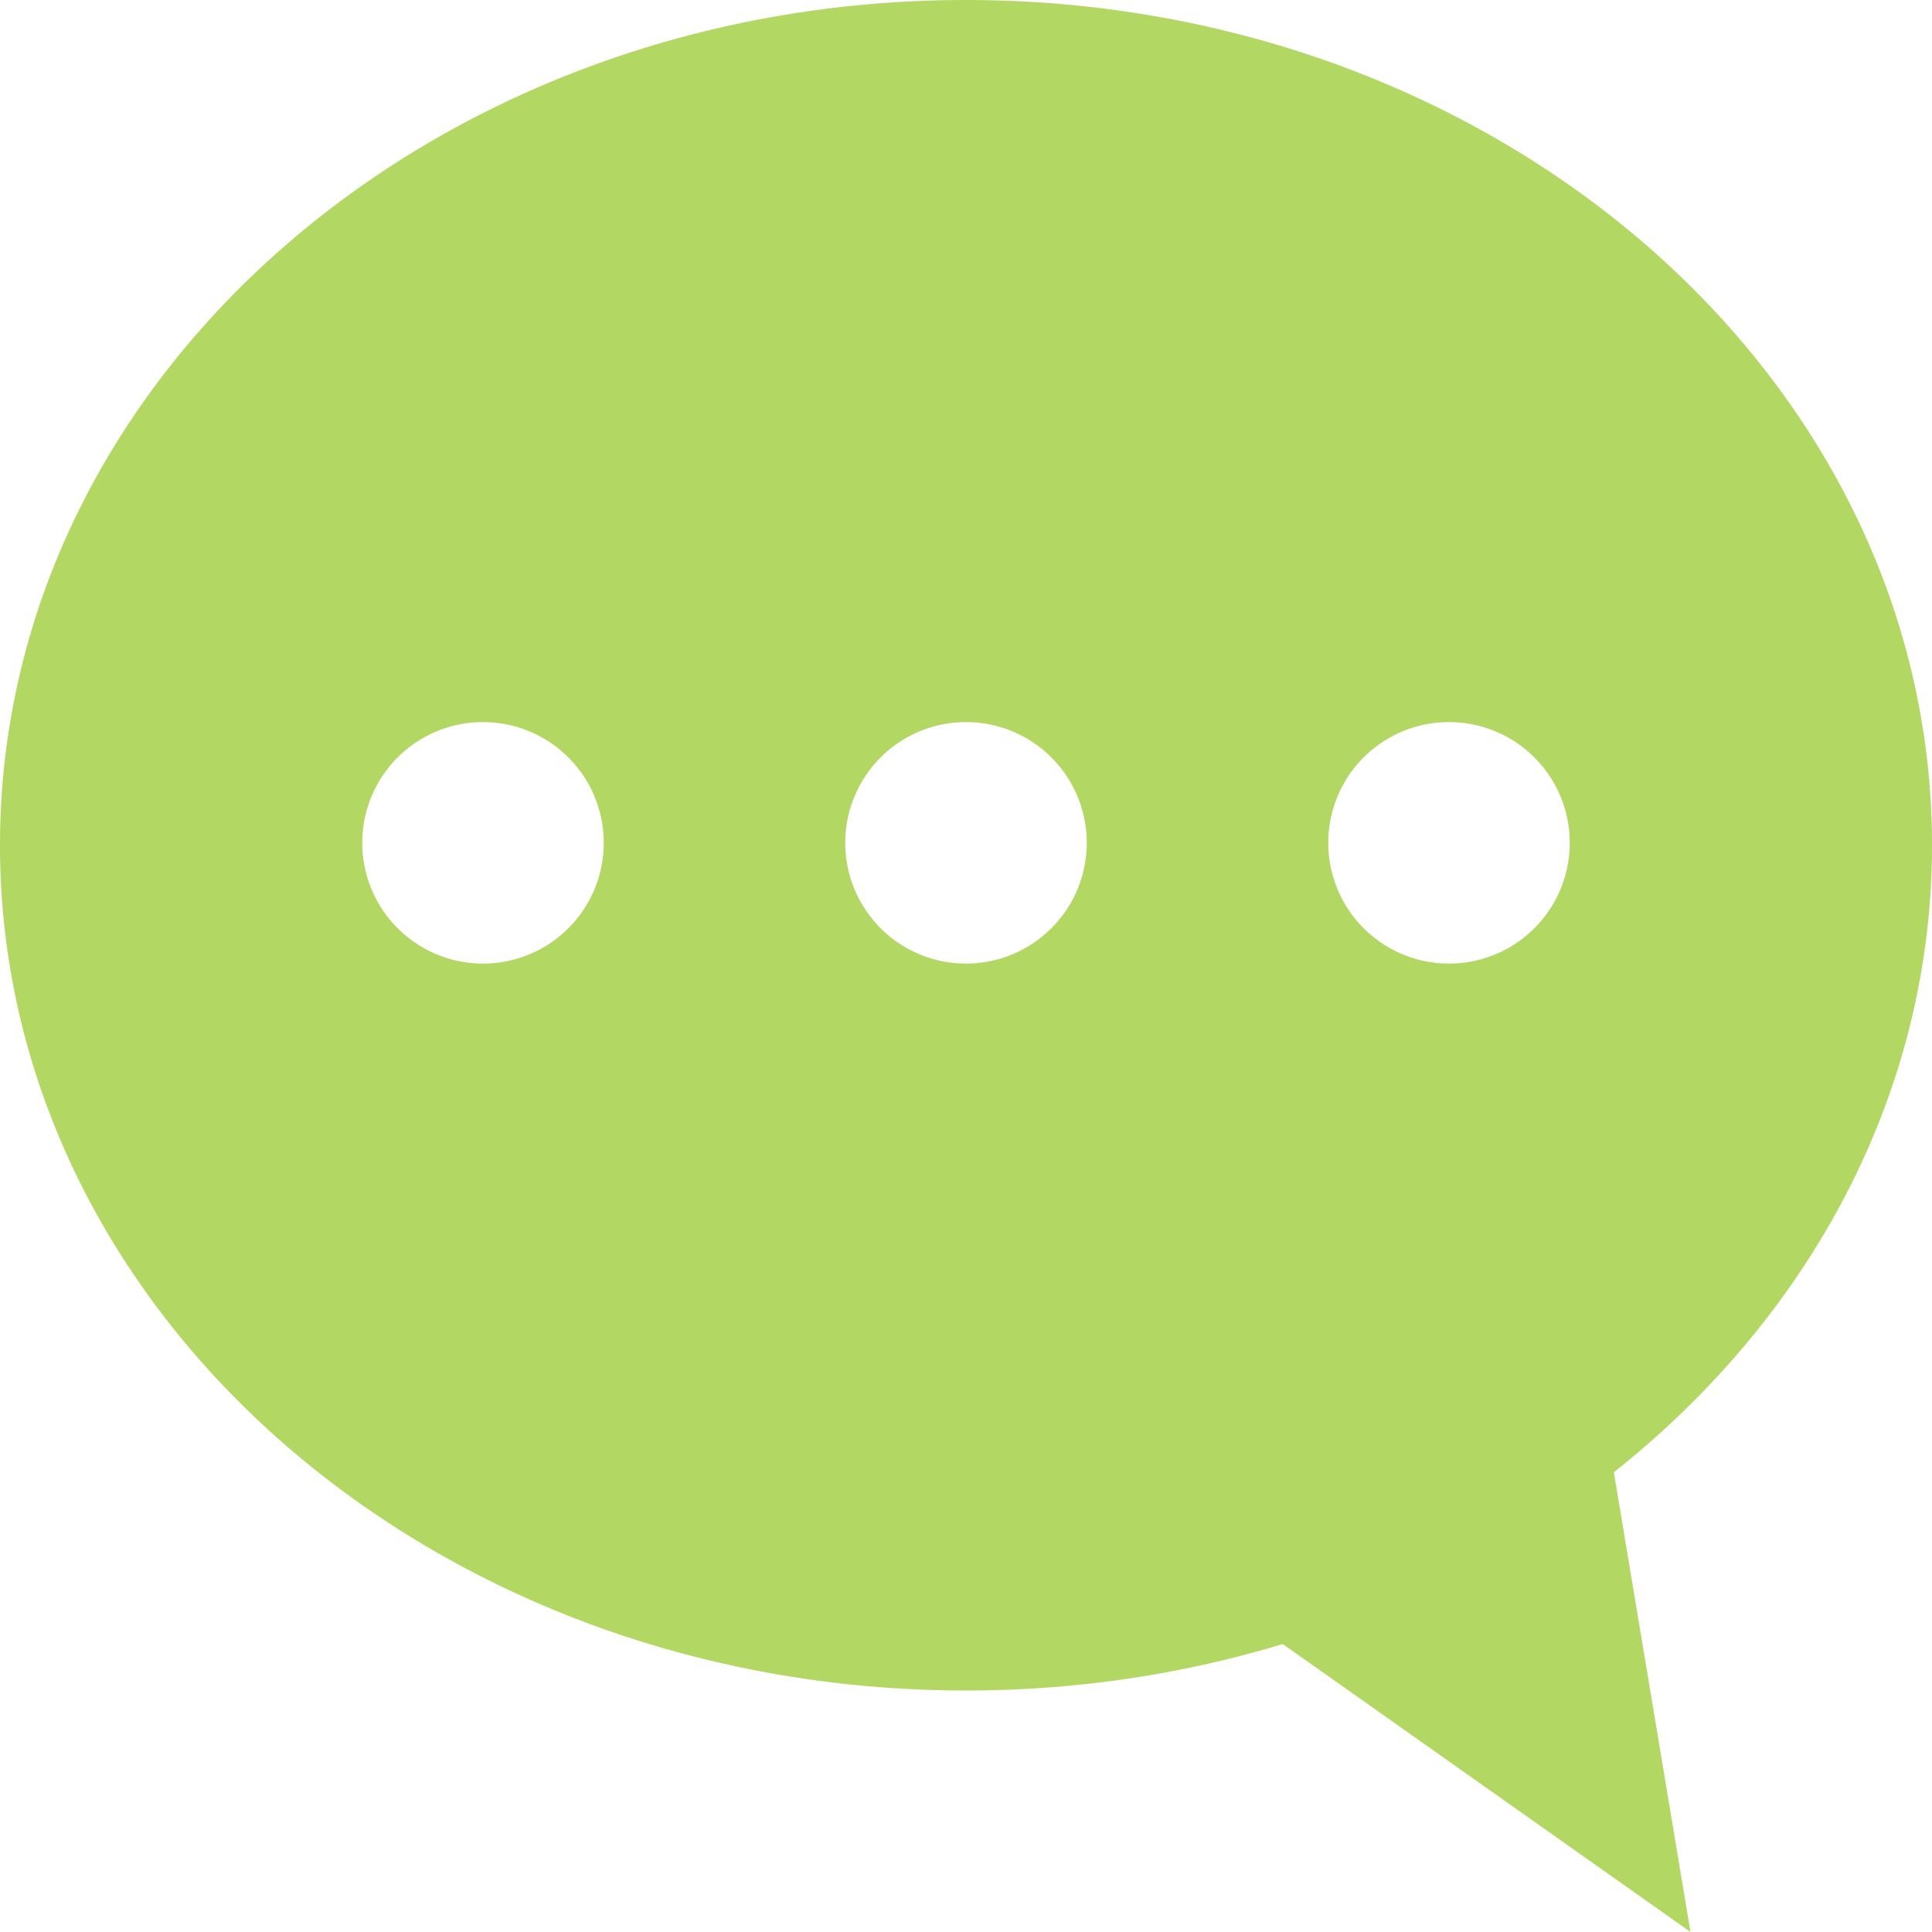 <?xml version="1.0" encoding="UTF-8" standalone="no"?>
<svg
   xmlns:dc="http://purl.org/dc/elements/1.1/"
   xmlns:cc="http://creativecommons.org/ns#"
   xmlns:rdf="http://www.w3.org/1999/02/22-rdf-syntax-ns#"
   xmlns:svg="http://www.w3.org/2000/svg"
   xmlns="http://www.w3.org/2000/svg"
   xmlns:sodipodi="http://sodipodi.sourceforge.net/DTD/sodipodi-0.dtd"
   xmlns:inkscape="http://www.inkscape.org/namespaces/inkscape"
   width="16"
   viewBox="0 0 16 16"
   height="16"
   id="svg2"
   version="1.1"
   inkscape:version="0.91 r"
   sodipodi:docname="user-typing.svg">
  <sodipodi:namedview
     pagecolor="#ffffff"
     bordercolor="#666666"
     borderopacity="1"
     objecttolerance="10"
     gridtolerance="10"
     guidetolerance="10"
     inkscape:pageopacity="0"
     inkscape:pageshadow="2"
     inkscape:window-width="1920"
     inkscape:window-height="1056"
     id="namedview16"
     showgrid="true"
     inkscape:zoom="25.61084"
     inkscape:cx="0.12739473"
     inkscape:cy="6.0273263"
     inkscape:window-x="0"
     inkscape:window-y="24"
     inkscape:window-maximized="1"
     inkscape:current-layer="svg2">
    <inkscape:grid
       type="xygrid"
       id="grid2995" />
  </sodipodi:namedview>
  <defs
     id="defs4" />
  <g
     style="fill:#b2d863;fill-opacity:1"
     id="g3935">
    <path
       id="path2999-7"
       transform="translate(-3,-3)"
       d="m 11,3 c -4.418,0 -8,3.134 -8,7 0,3.866 3.582,7 8,7 4.418,0 8,-3.134 8,-7 C 19,6.134 15.418,3 11,3 Z M 7,8.98 a 1,1 0 0 1 1,1 1,1 0 0 1 -1,1 1,1 0 0 1 -1,-1 1,1 0 0 1 1,-1 z m 4,0 a 1,1 0 0 1 1,1 1,1 0 0 1 -1,1 1,1 0 0 1 -1,-1 1,1 0 0 1 1,-1 z m 4,0 a 1,1 0 0 1 1,1 1,1 0 0 1 -1,1 1,1 0 0 1 -1,-1 1,1 0 0 1 1,-1 z"
       style="fill:#b2d863;fill-opacity:1;stroke:none"
       inkscape:connector-curvature="0" />
    <path
       style="fill:#b2d863;fill-opacity:1;stroke:none"
       d="M 8.336,12 14,16 13,10 Z"
       id="path3001-7"
       inkscape:connector-curvature="0"
       sodipodi:nodetypes="cccc" />
  </g>
</svg>
